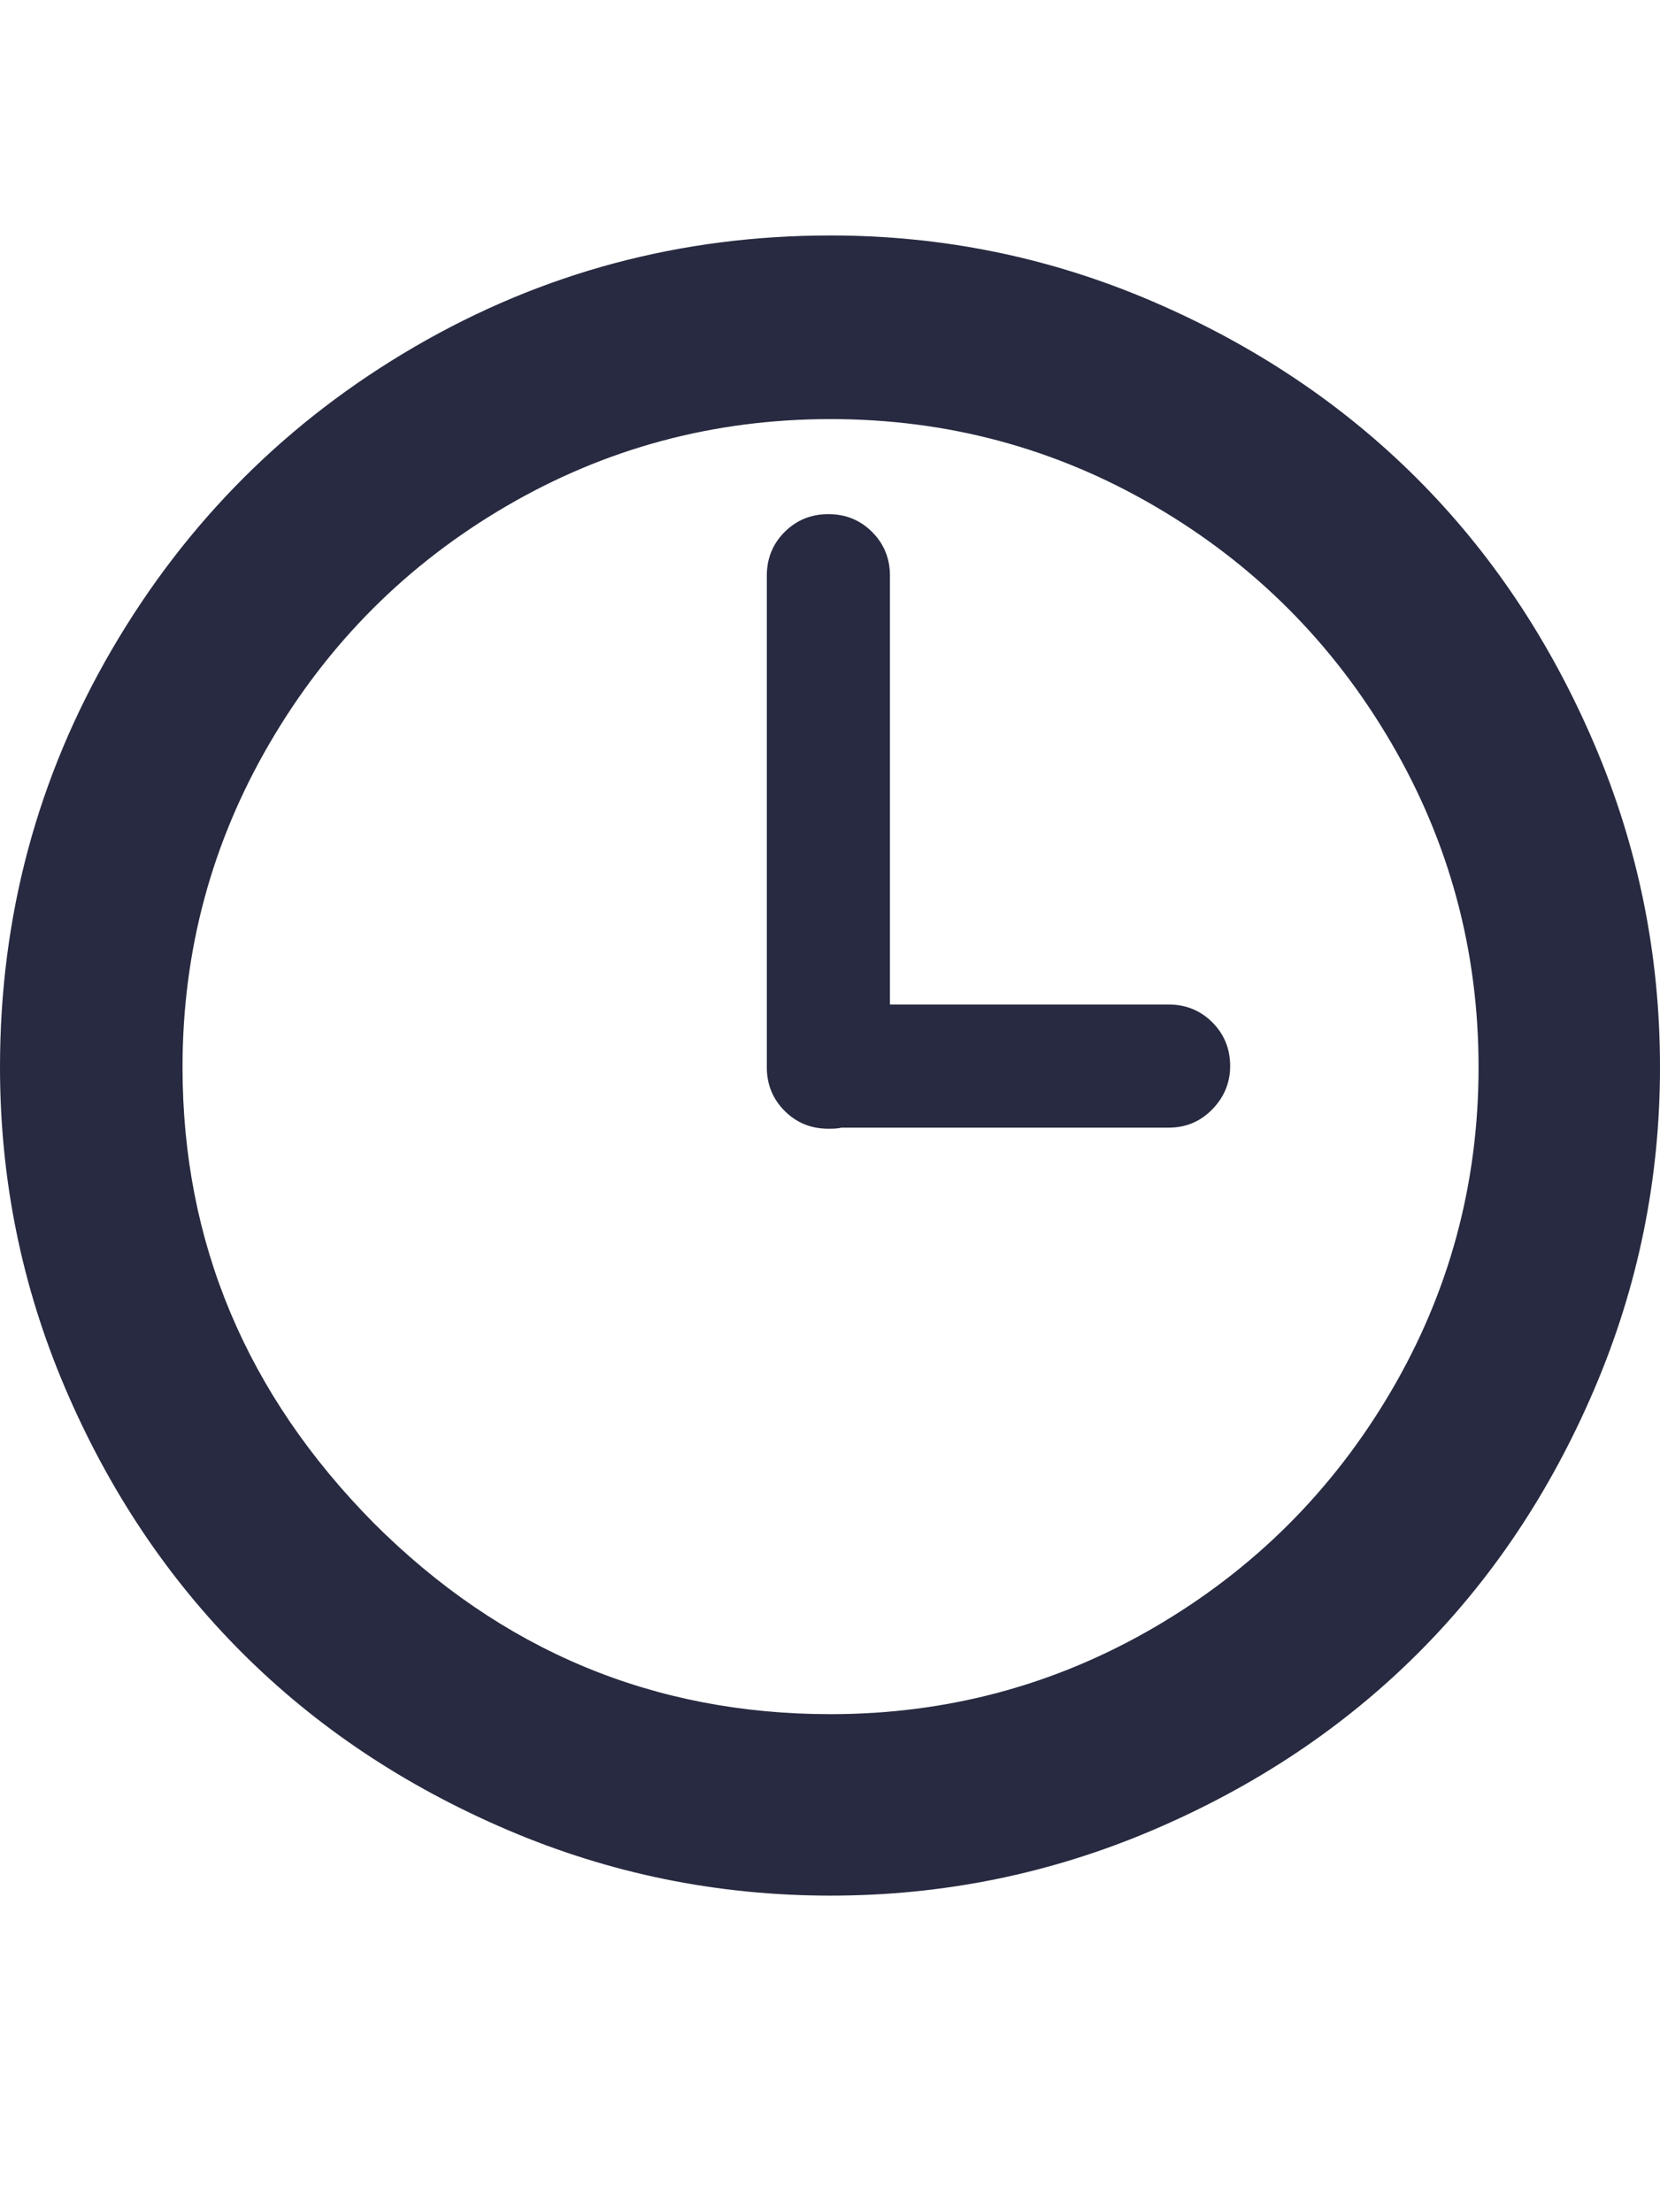<svg xmlns="http://www.w3.org/2000/svg" fill="#272A40" viewBox="0 0 1537 2048"><path d="M0 988q0-209 103.5-386.5T384 321t385-103q156 0 298 61t245 164 164 245.5 61 299.5q0 156-61 298.5t-164 245-245 163-298 60.5q-157 0-299.5-61T224 1530 60.5 1285.5 0 988zm169 0q0 243 177 422 177 177 423 177 162 0 300-80.5t219-218.5 81-300-81-300.5-219-219T769 388t-300 80.5-219 219T169 988zm541 0V533q0-24 16.5-40.5T767 476t40.5 16.5T824 533v397h258q24 0 40.5 16.5T1139 987q0 23-16.5 40t-40.5 17H779q-3 1-12 1-24 0-40.5-16.5T710 988z"/></svg>